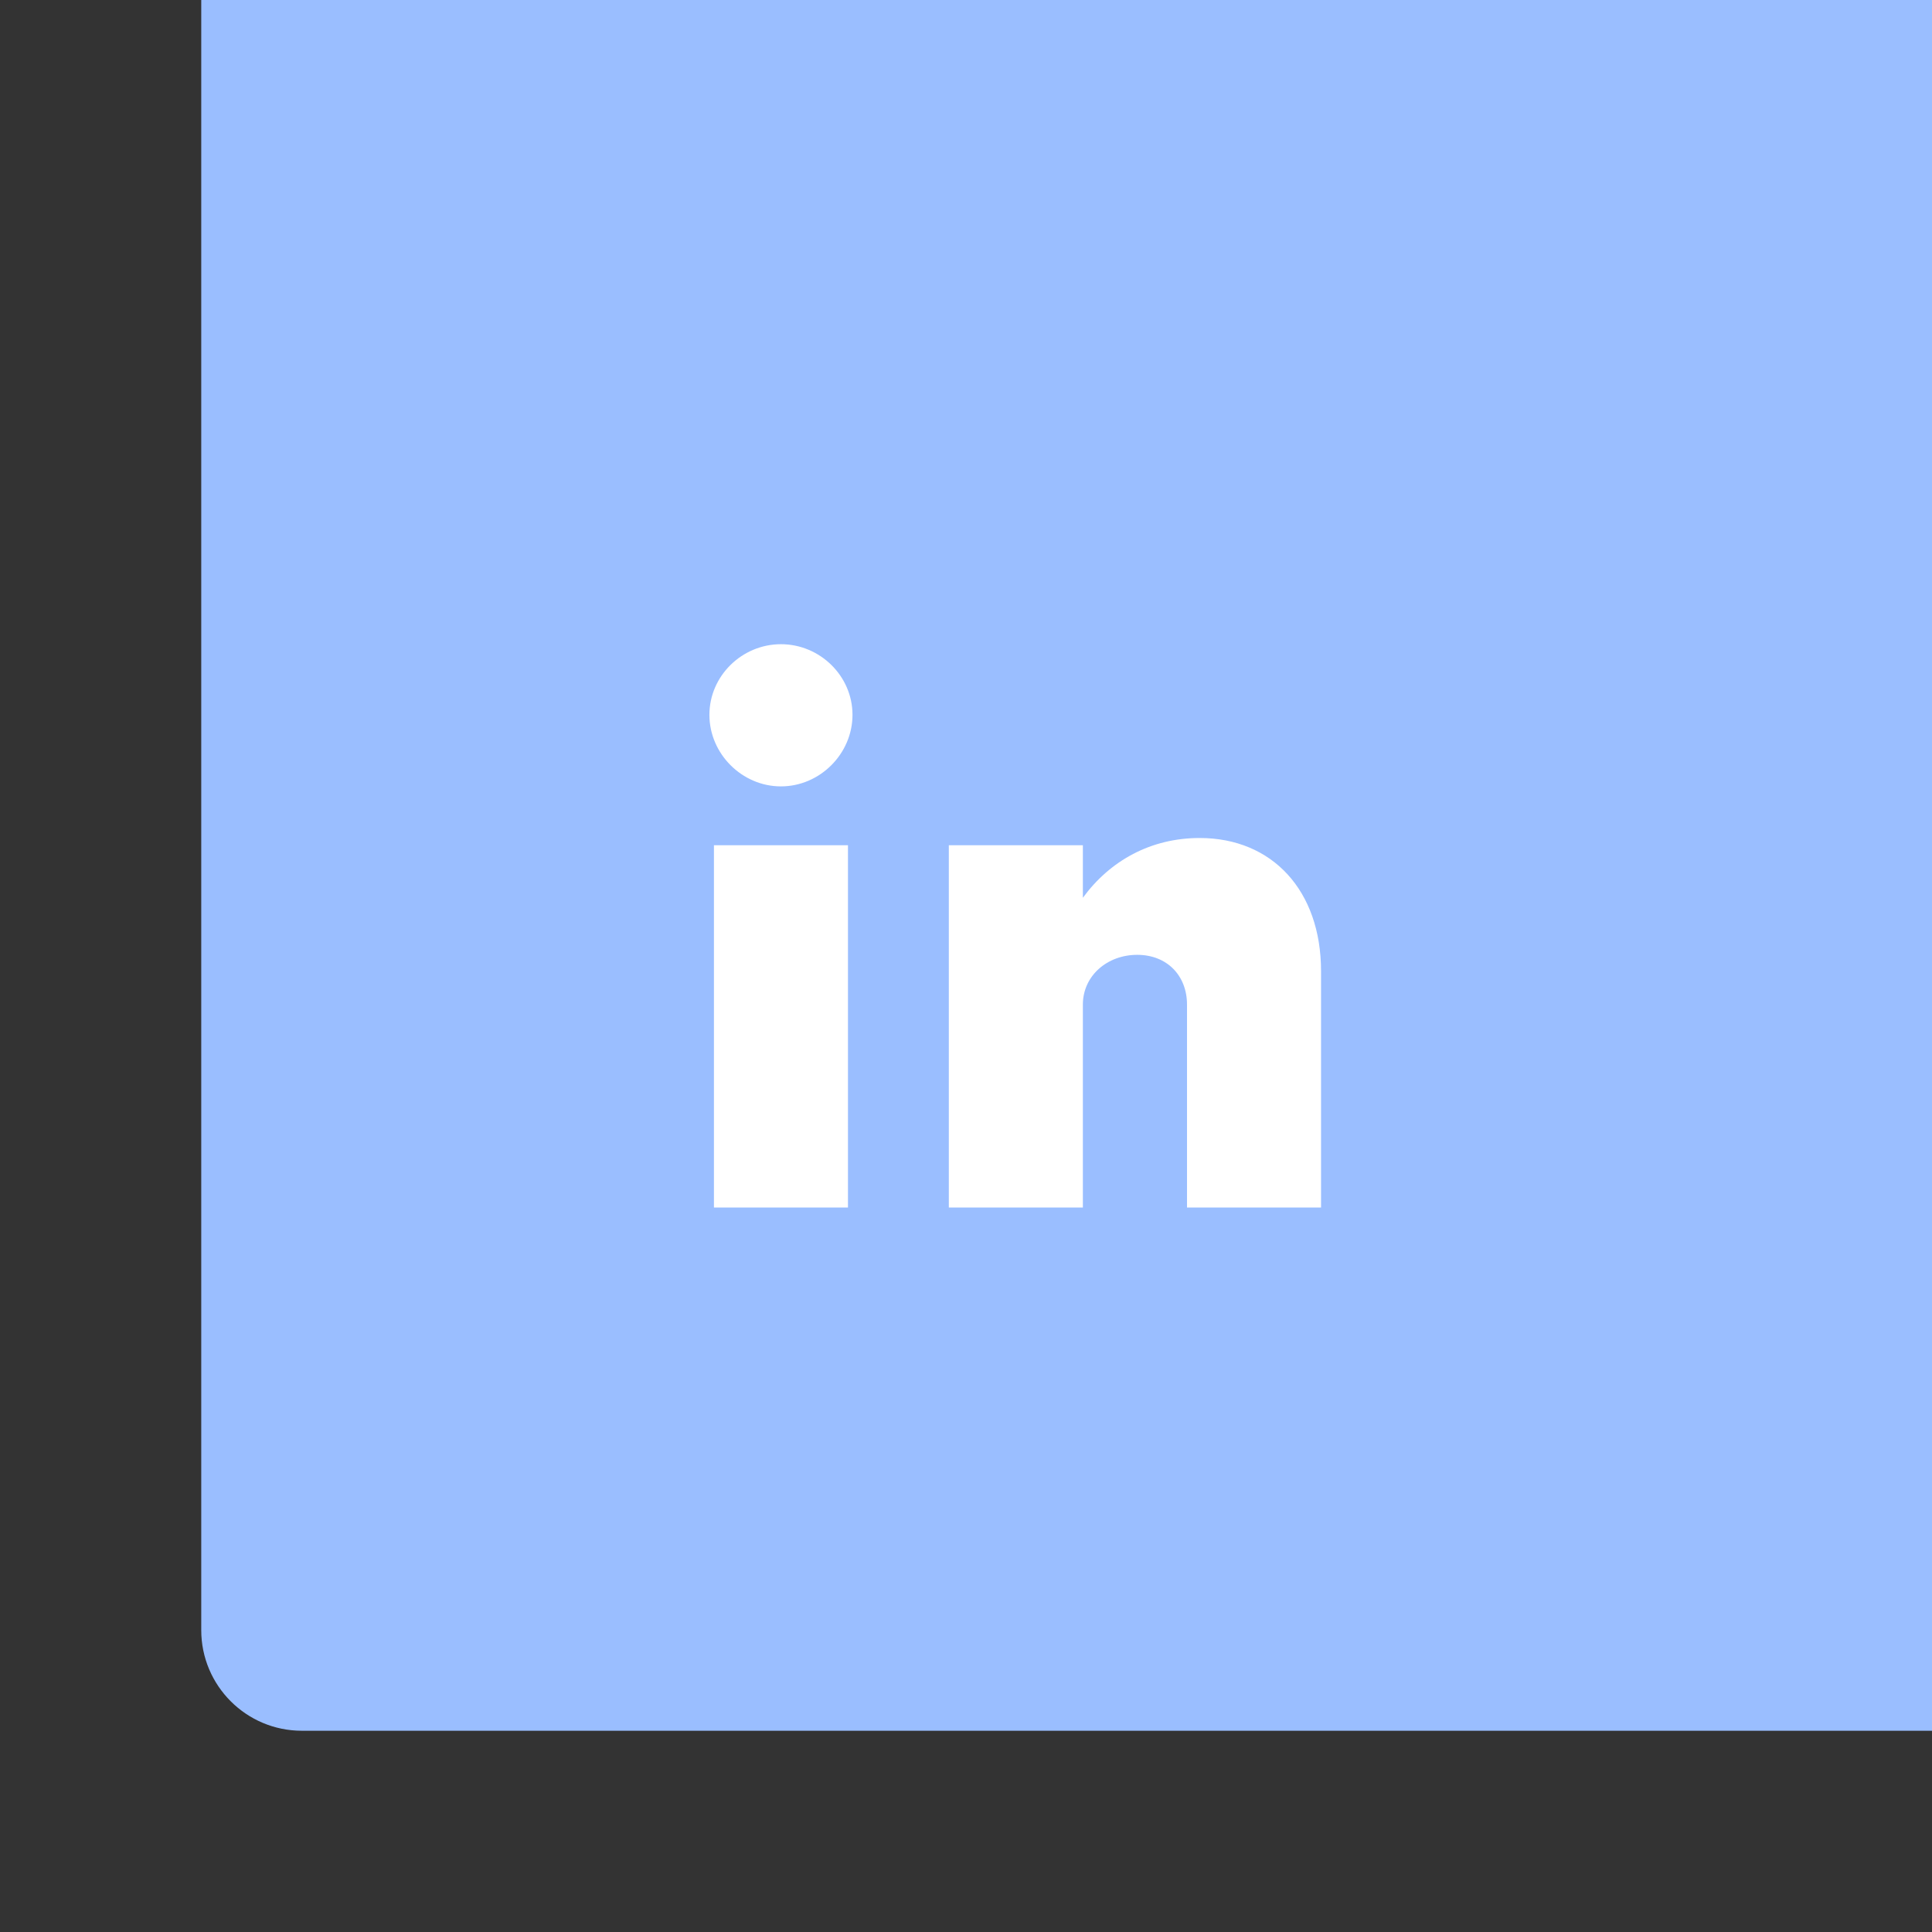 <svg xmlns="http://www.w3.org/2000/svg" width="192" height="192" fill="none">
  <rect width="100%" height="100%" fill="#333333" stroke="none"/>
  <rect width="100%" height="100%" fill="#9ABEFF" rx="10" transform="matrix(1 0 0 -1 20 172)" />
  <mask id="a" width="100%" height="100%" maskUnits=" userSpaceOnUse" style="mask-type:luminance">
    <rect width="100%" height="100%" fill="#fff" rx="10" transform="matrix(1 0 0 -1 20 172)" />
  </mask>
  <g mask="url(#a)">
    <path fill="#fff"
      d="M77.61 78.15c3.87 0 7.11-3.24 7.11-7.11s-3.24-7.02-7.11-7.02-7.11 3.15-7.11 7.02c0 3.87 3.24 7.11 7.11 7.11ZM70.95 120h13.32V84H70.95v36Zm48.274-36.72c-4.86 0-8.91 2.25-11.61 5.94V84h-13.32v36h13.32V99.84c0-2.88 2.43-4.95 5.4-4.95s4.95 2.07 4.95 4.95V120h13.32V96.51c0-8.01-4.86-13.23-12.06-13.23Z" />
  </g>
</svg>
